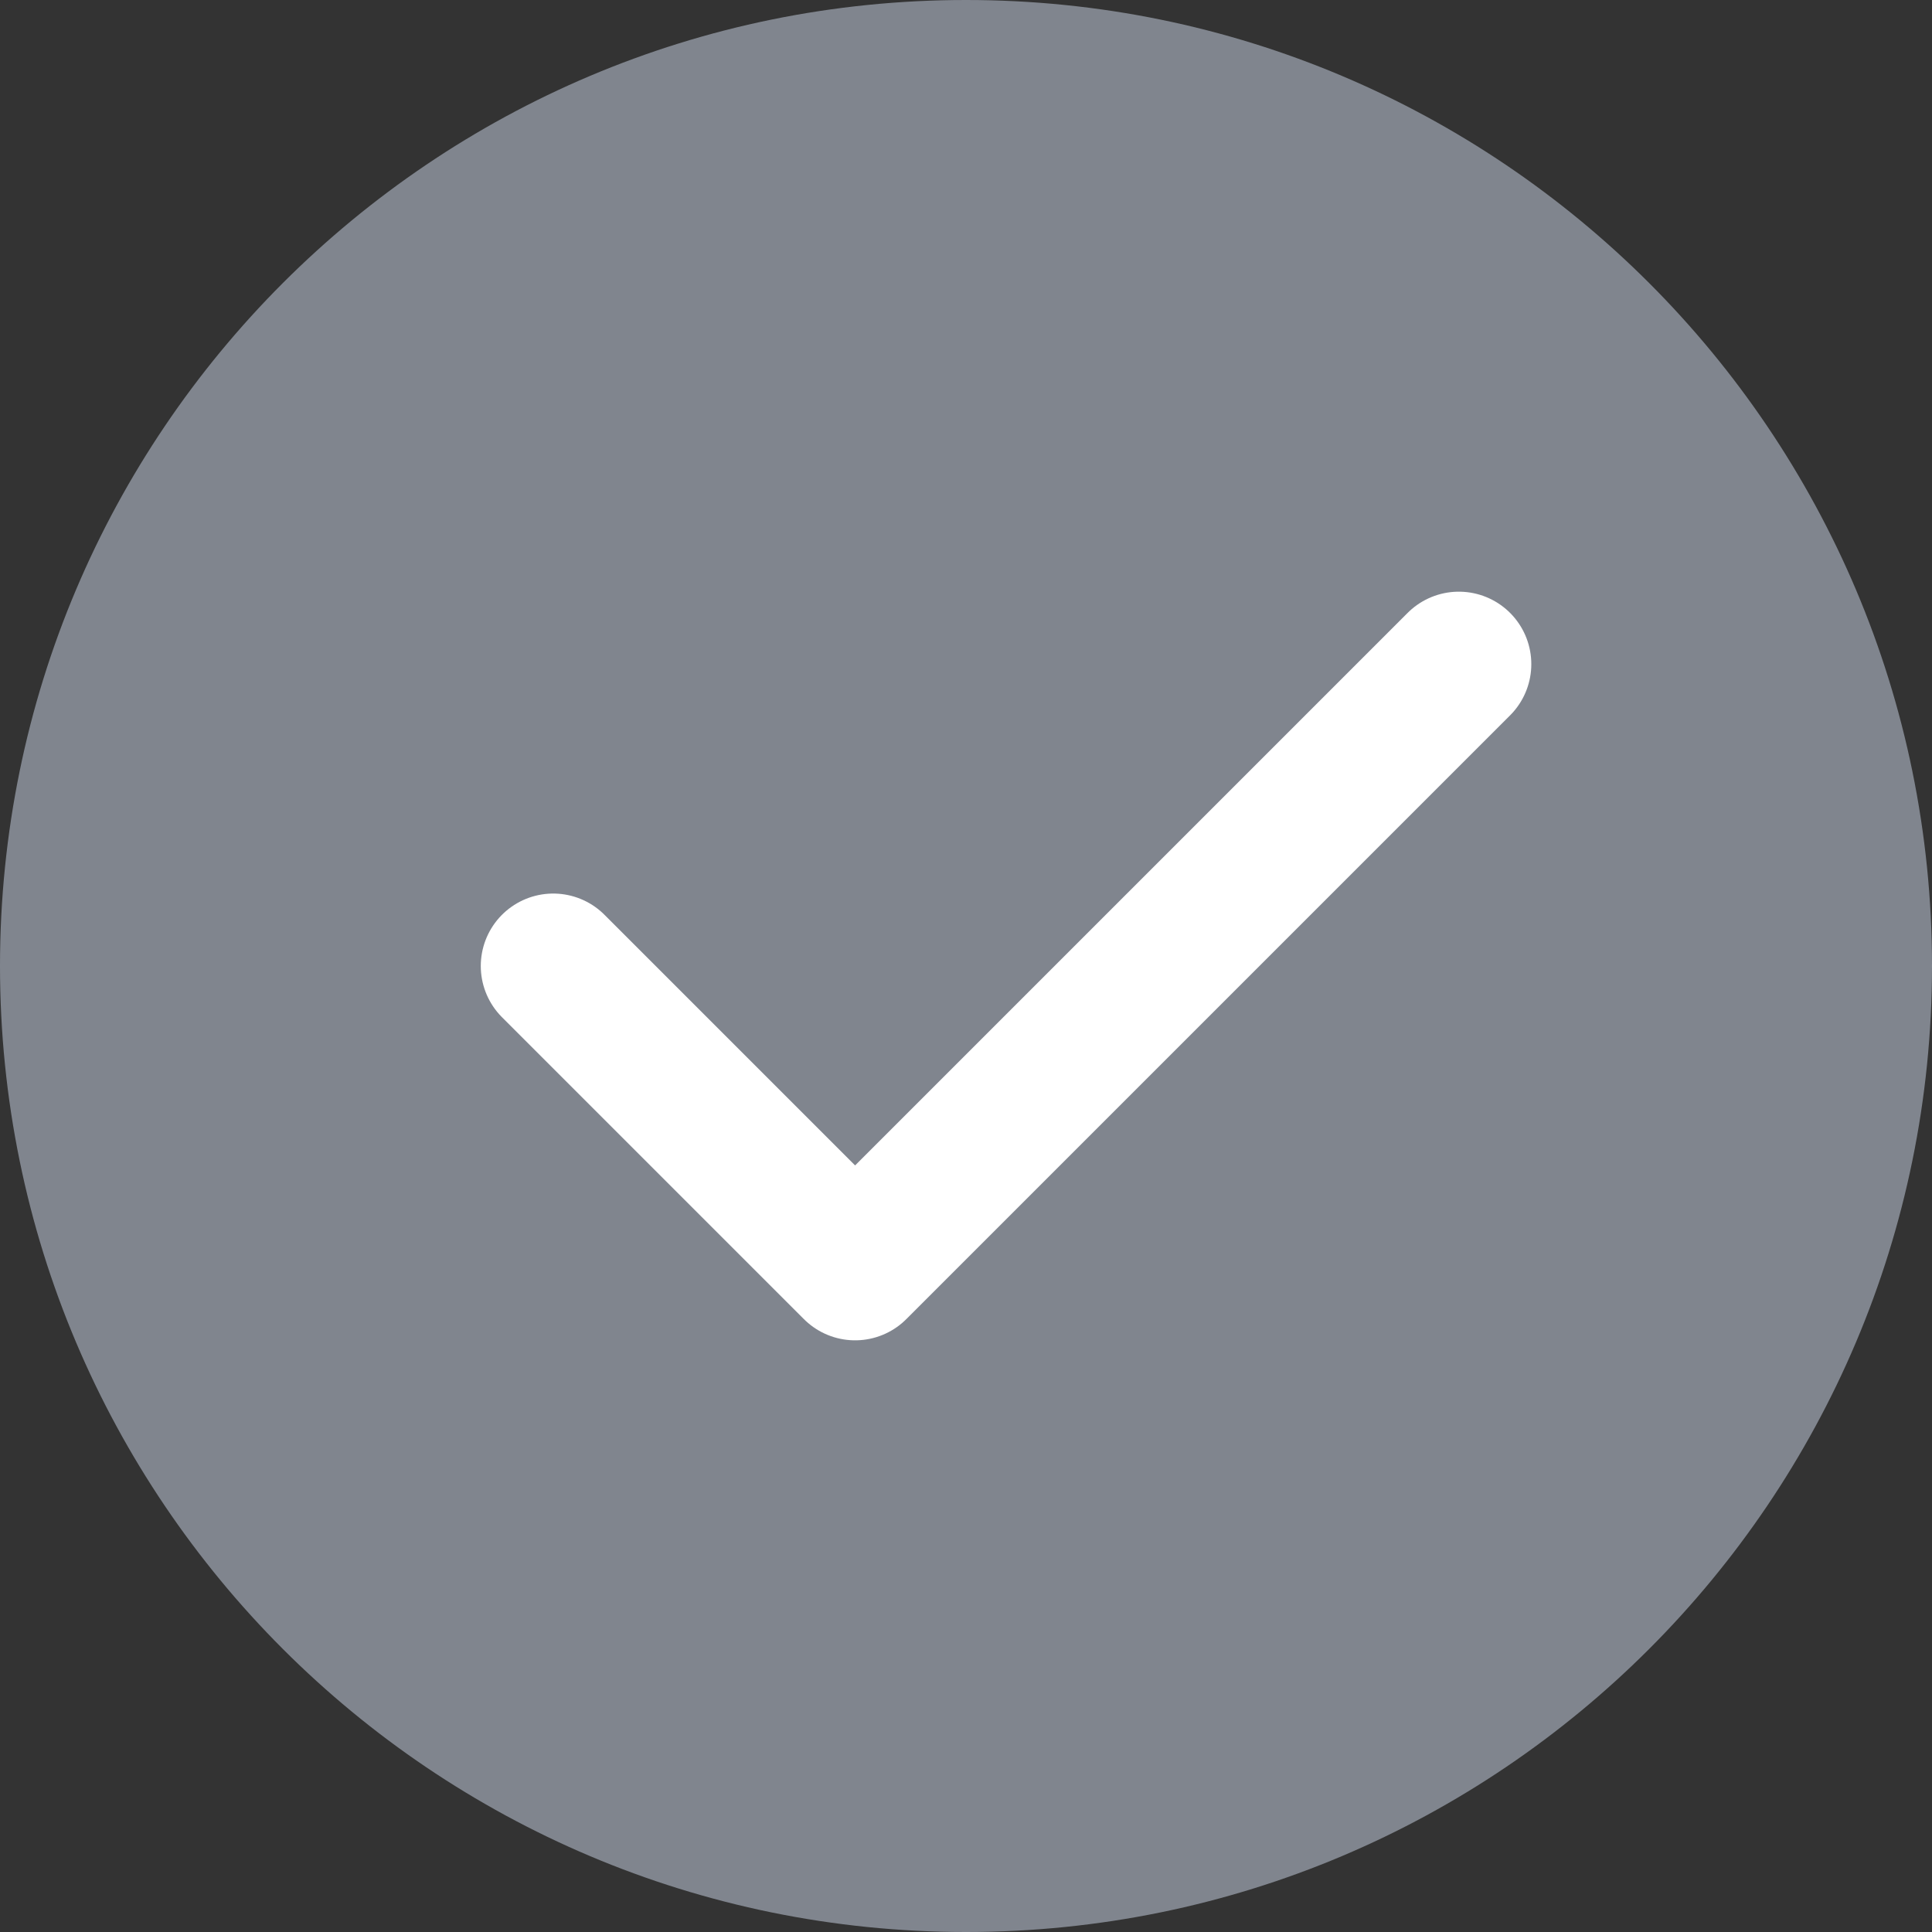 <svg width="20" height="20" viewBox="0 0 20 20" fill="none"
  xmlns="http://www.w3.org/2000/svg">
  <rect x="0" y="0" width="20" height="20" fill="#333333" stroke="none"/>
  <g clip-path="url(#clip0_64044_79784)">
    <path opacity="0.6" d="M10 20C12.761 20 15.261 18.881 17.071 17.071C18.881 15.261 20 12.761 20 10C20 7.239 18.881 4.739 17.071 2.929C15.261 1.119 12.761 0 10 0C7.239 0 4.739 1.119 2.929 2.929C1.119 4.739 0 7.239 0 10C0 12.761 1.119 15.261 2.929 17.071C4.739 18.881 7.239 20 10 20Z" fill="#B4BDCC"/>
    <path d="M5.727 10L8.852 13.125L15.102 6.875" stroke="white" stroke-width="1.5" stroke-linecap="round" stroke-linejoin="round"/>
  </g>
  <defs>
    <clipPath id="clip0_64044_79784">
      <rect width="20" height="20" fill="white"/>
    </clipPath>
  </defs>
</svg>
